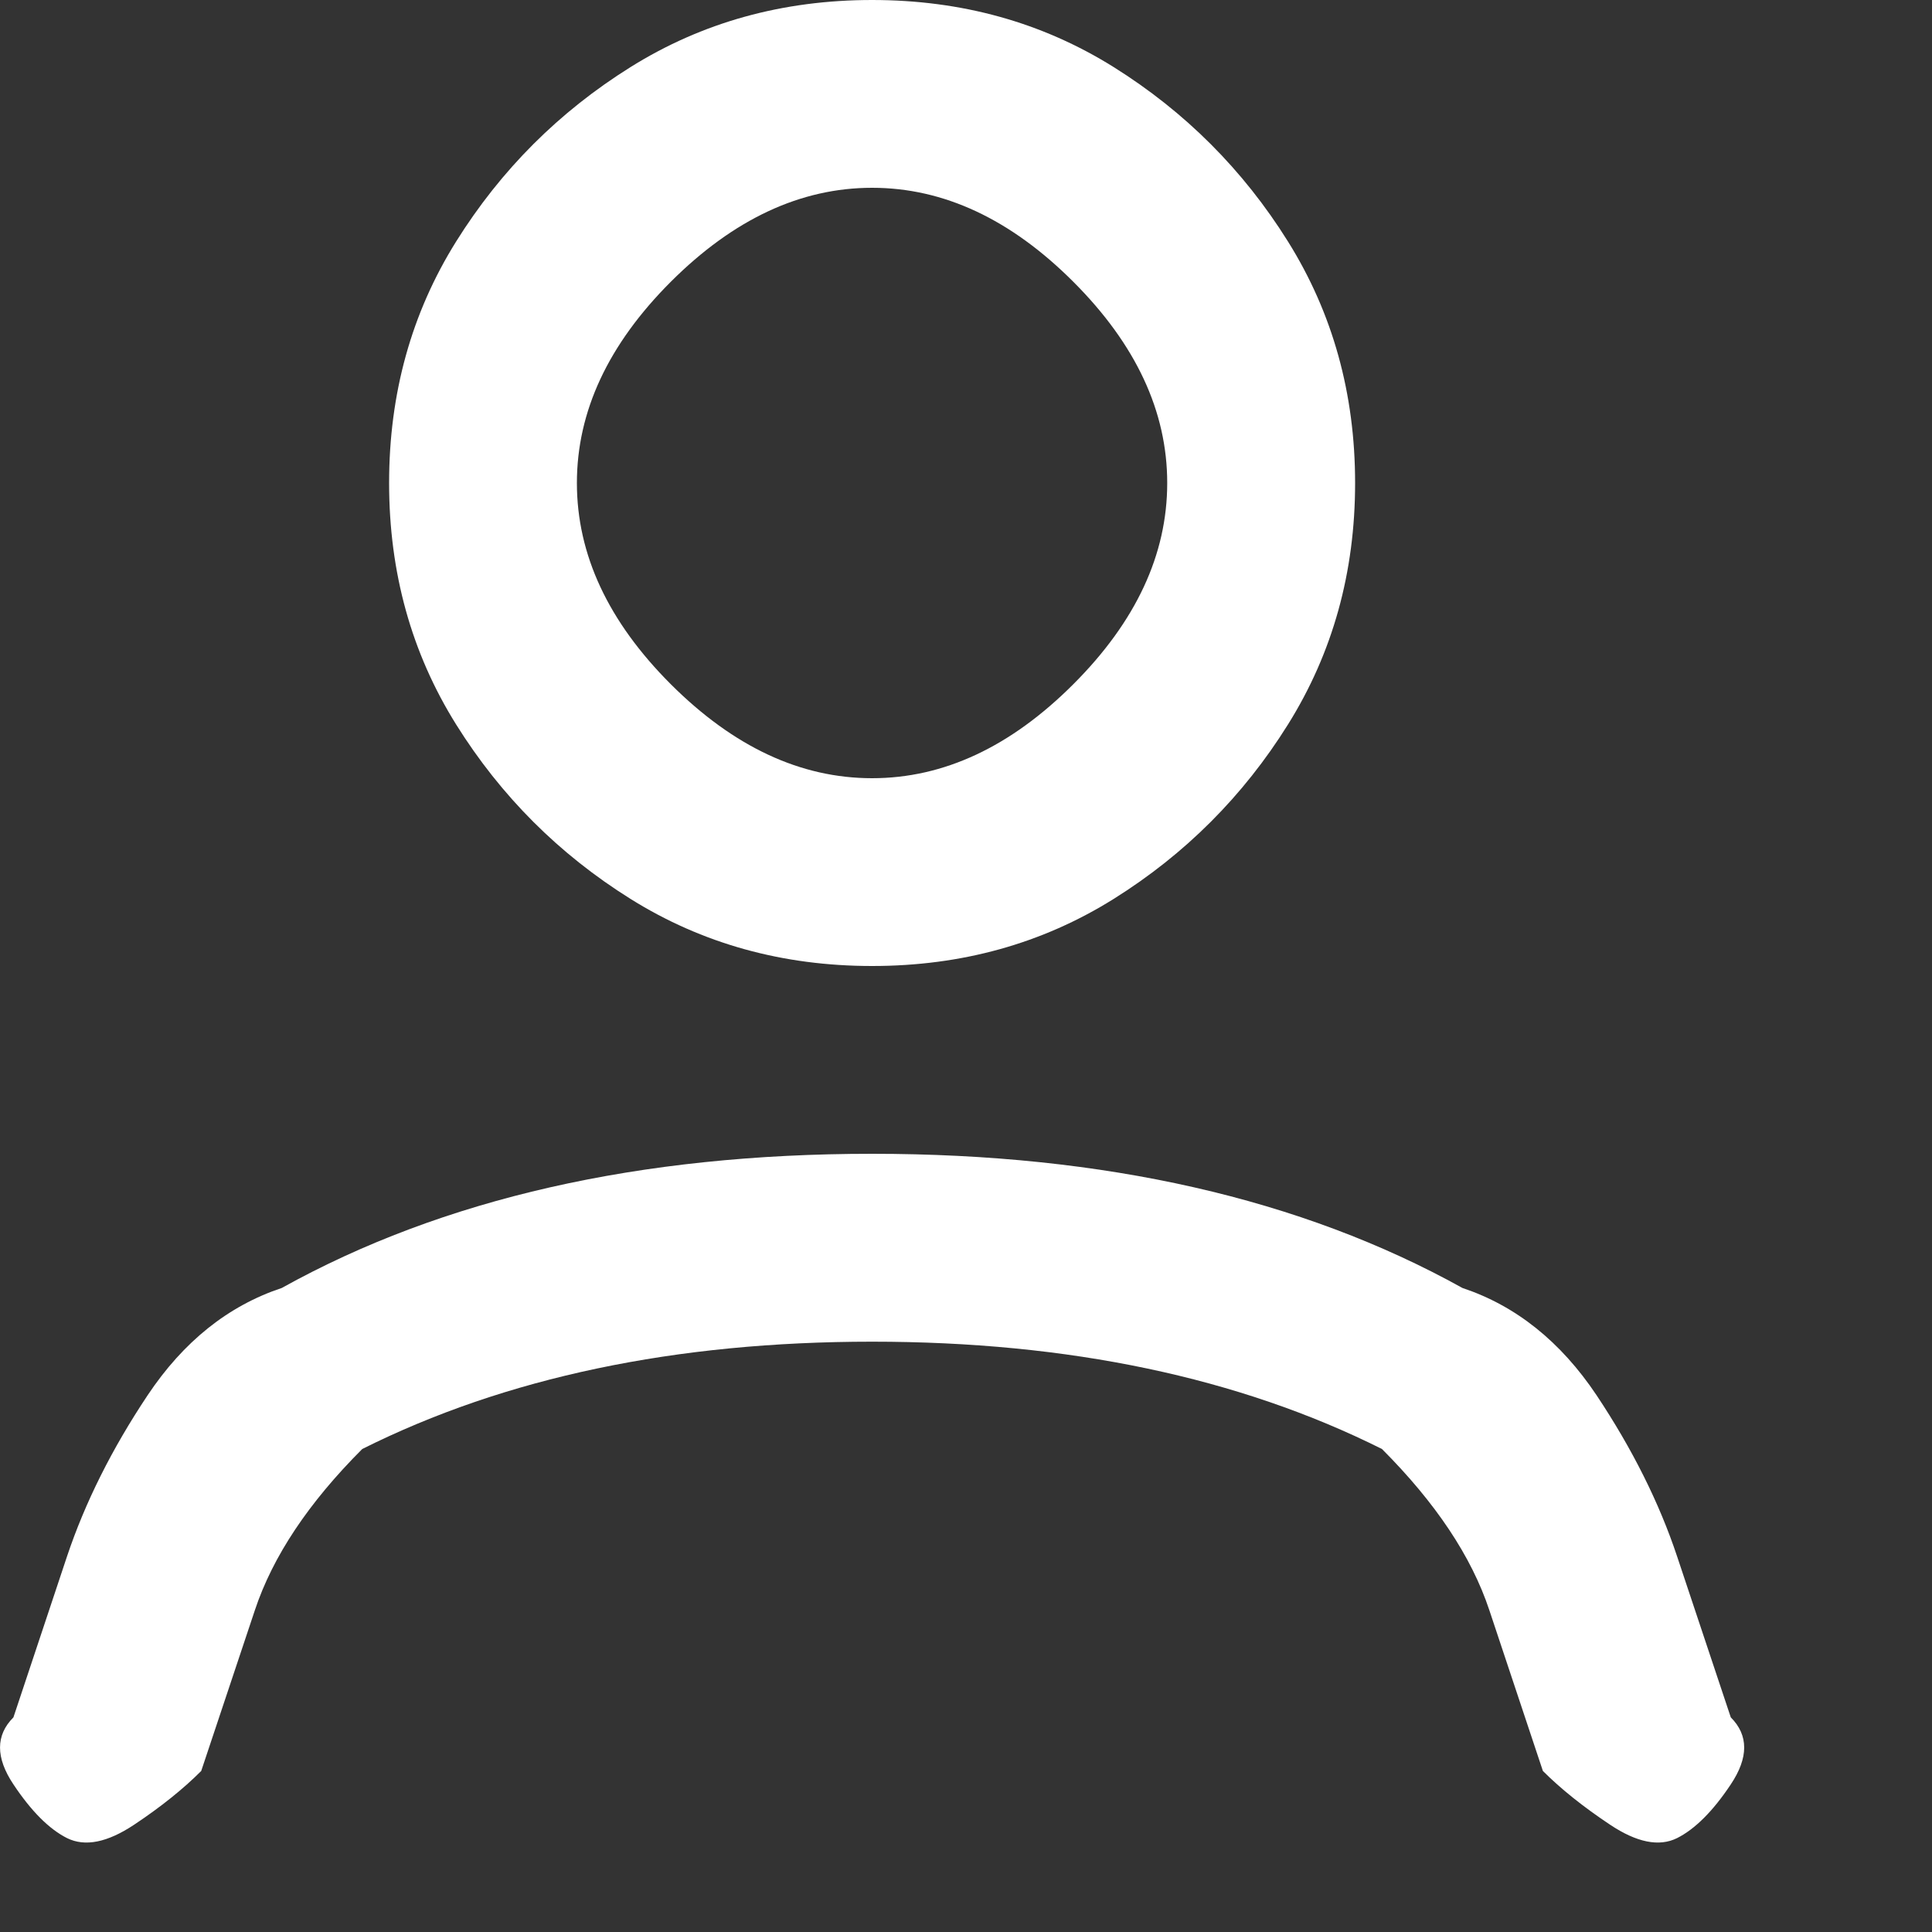 <svg width="20" height="20" viewBox="0 0 20 20" fill="none" xmlns="http://www.w3.org/2000/svg">
<rect x="0" y="0" width="20" height="20" fill="#333333" stroke="none"/>
<g opacity="1" clip-path="url(#clip0_0_33)">
<path d="M5.972 5C5.972 4.259 6.296 3.565 6.944 2.917C7.593 2.269 8.287 1.944 9.028 1.944C9.769 1.944 10.463 2.269 11.111 2.917C11.759 3.565 12.083 4.259 12.083 5C12.083 5.741 11.759 6.435 11.111 7.083C10.463 7.731 9.769 8.056 9.028 8.056C8.287 8.056 7.593 7.731 6.944 7.083C6.296 6.435 5.972 5.741 5.972 5ZM9.028 7.62939e-06C8.102 7.62939e-06 7.269 0.231 6.528 0.694C5.787 1.157 5.185 1.759 4.722 2.5C4.259 3.241 4.028 4.074 4.028 5C4.028 5.926 4.259 6.759 4.722 7.5C5.185 8.241 5.787 8.843 6.528 9.306C7.269 9.769 8.102 10 9.028 10C9.954 10 10.787 9.769 11.528 9.306C12.268 8.843 12.87 8.241 13.333 7.5C13.796 6.759 14.028 5.926 14.028 5C14.028 4.074 13.796 3.241 13.333 2.5C12.87 1.759 12.268 1.157 11.528 0.694C10.787 0.231 9.954 7.62939e-06 9.028 7.62939e-06ZM3.75 15C5.231 14.259 6.991 13.889 9.028 13.889C11.065 13.889 12.824 14.259 14.306 15C14.861 15.556 15.232 16.111 15.417 16.667L15.972 18.333C16.157 18.518 16.389 18.704 16.667 18.889C16.944 19.074 17.176 19.12 17.361 19.028C17.546 18.935 17.732 18.75 17.917 18.472C18.102 18.195 18.102 17.963 17.917 17.778L17.361 16.111C17.176 15.556 16.898 15 16.528 14.444C16.157 13.889 15.694 13.518 15.139 13.333C13.472 12.407 11.435 11.944 9.028 11.944C6.62 11.944 4.583 12.407 2.917 13.333C2.361 13.518 1.898 13.889 1.528 14.444C1.157 15 0.88 15.556 0.694 16.111L0.139 17.778C-0.046 17.963 -0.046 18.195 0.139 18.472C0.324 18.75 0.509 18.935 0.694 19.028C0.88 19.12 1.111 19.074 1.389 18.889C1.667 18.704 1.898 18.518 2.083 18.333L2.639 16.667C2.824 16.111 3.194 15.556 3.75 15Z" fill="white"/>
</g>
<defs>
<clipPath id="clip0_0_33">
<rect width="20" height="20" fill="white" transform="matrix(1 0 0 -1 0 20)"/>
</clipPath>
</defs>
</svg>
